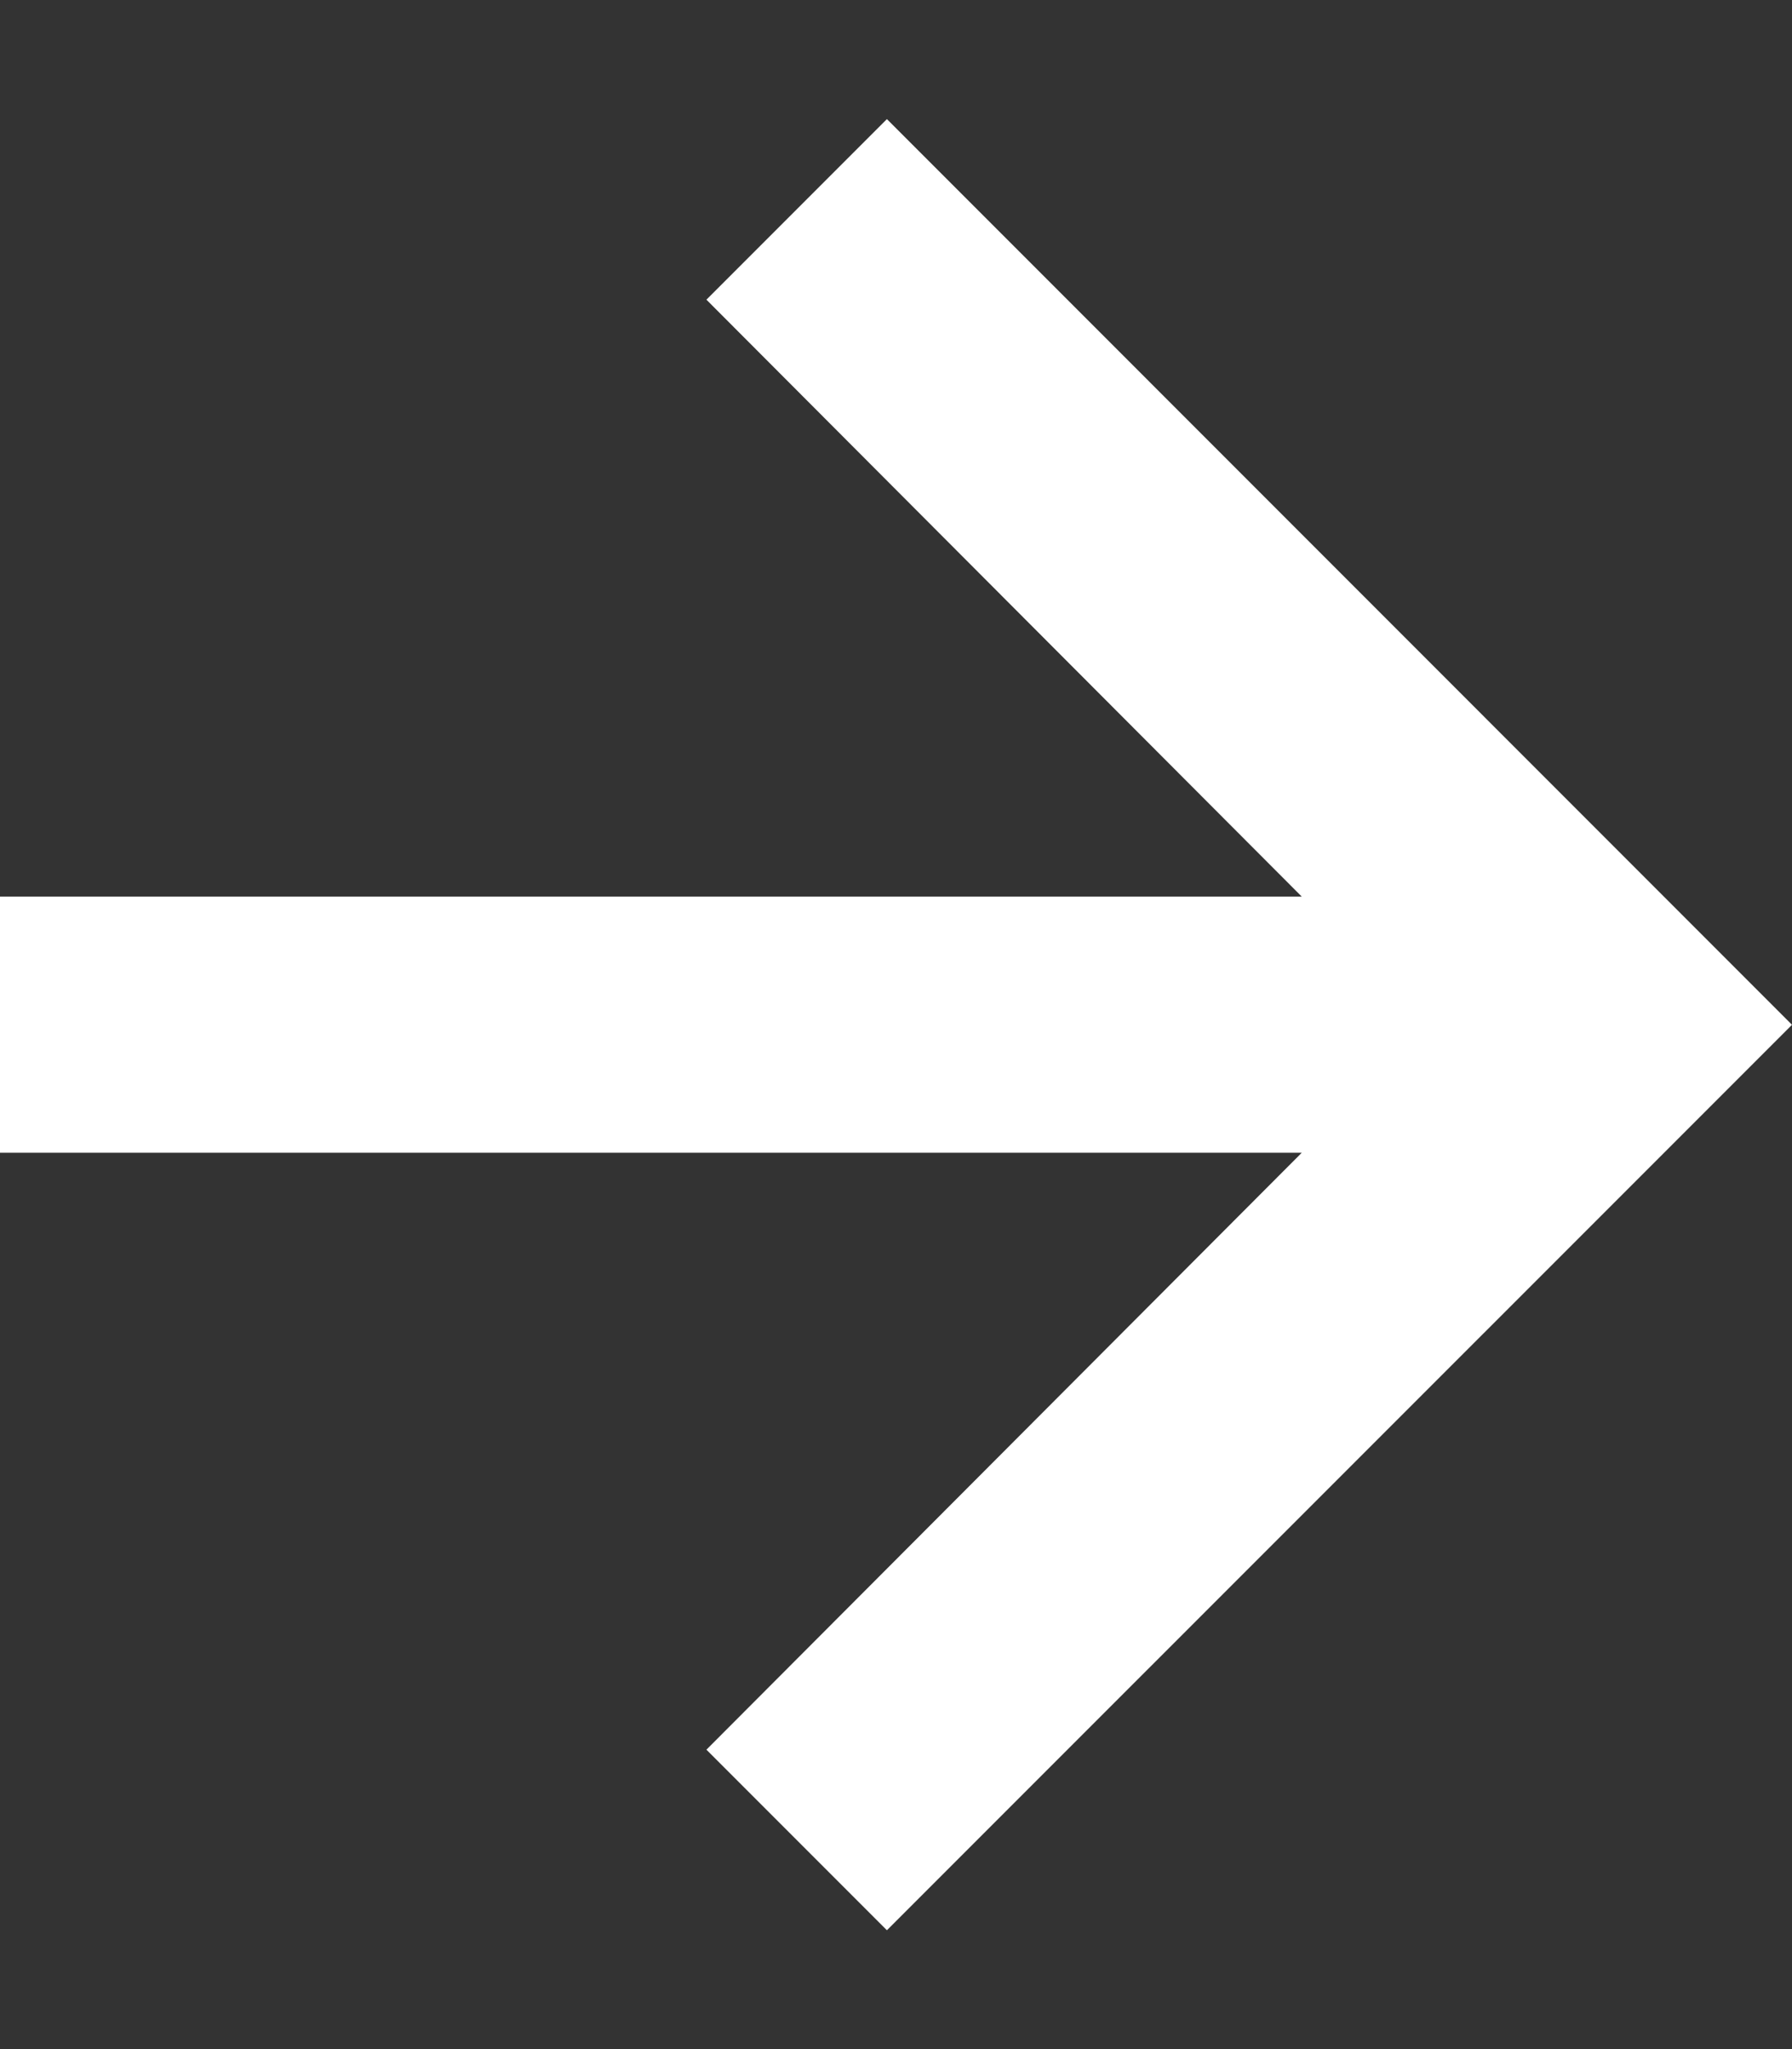 <svg width="14" height="16" viewBox="0 0 14 16" xmlns="http://www.w3.org/2000/svg"><rect x="0" y="0" width="14" height="16" fill="#333333" stroke="none"/><g fill="none" fill-rule="evenodd"><path d="M-5-4h24v24H-5z"/><path fill="#FFF" d="M6.929.93l-1.41 1.41 4.651 4.661H0v2h10.17l-4.651 4.661 1.41 1.41L14 8.002z"/></g></svg>